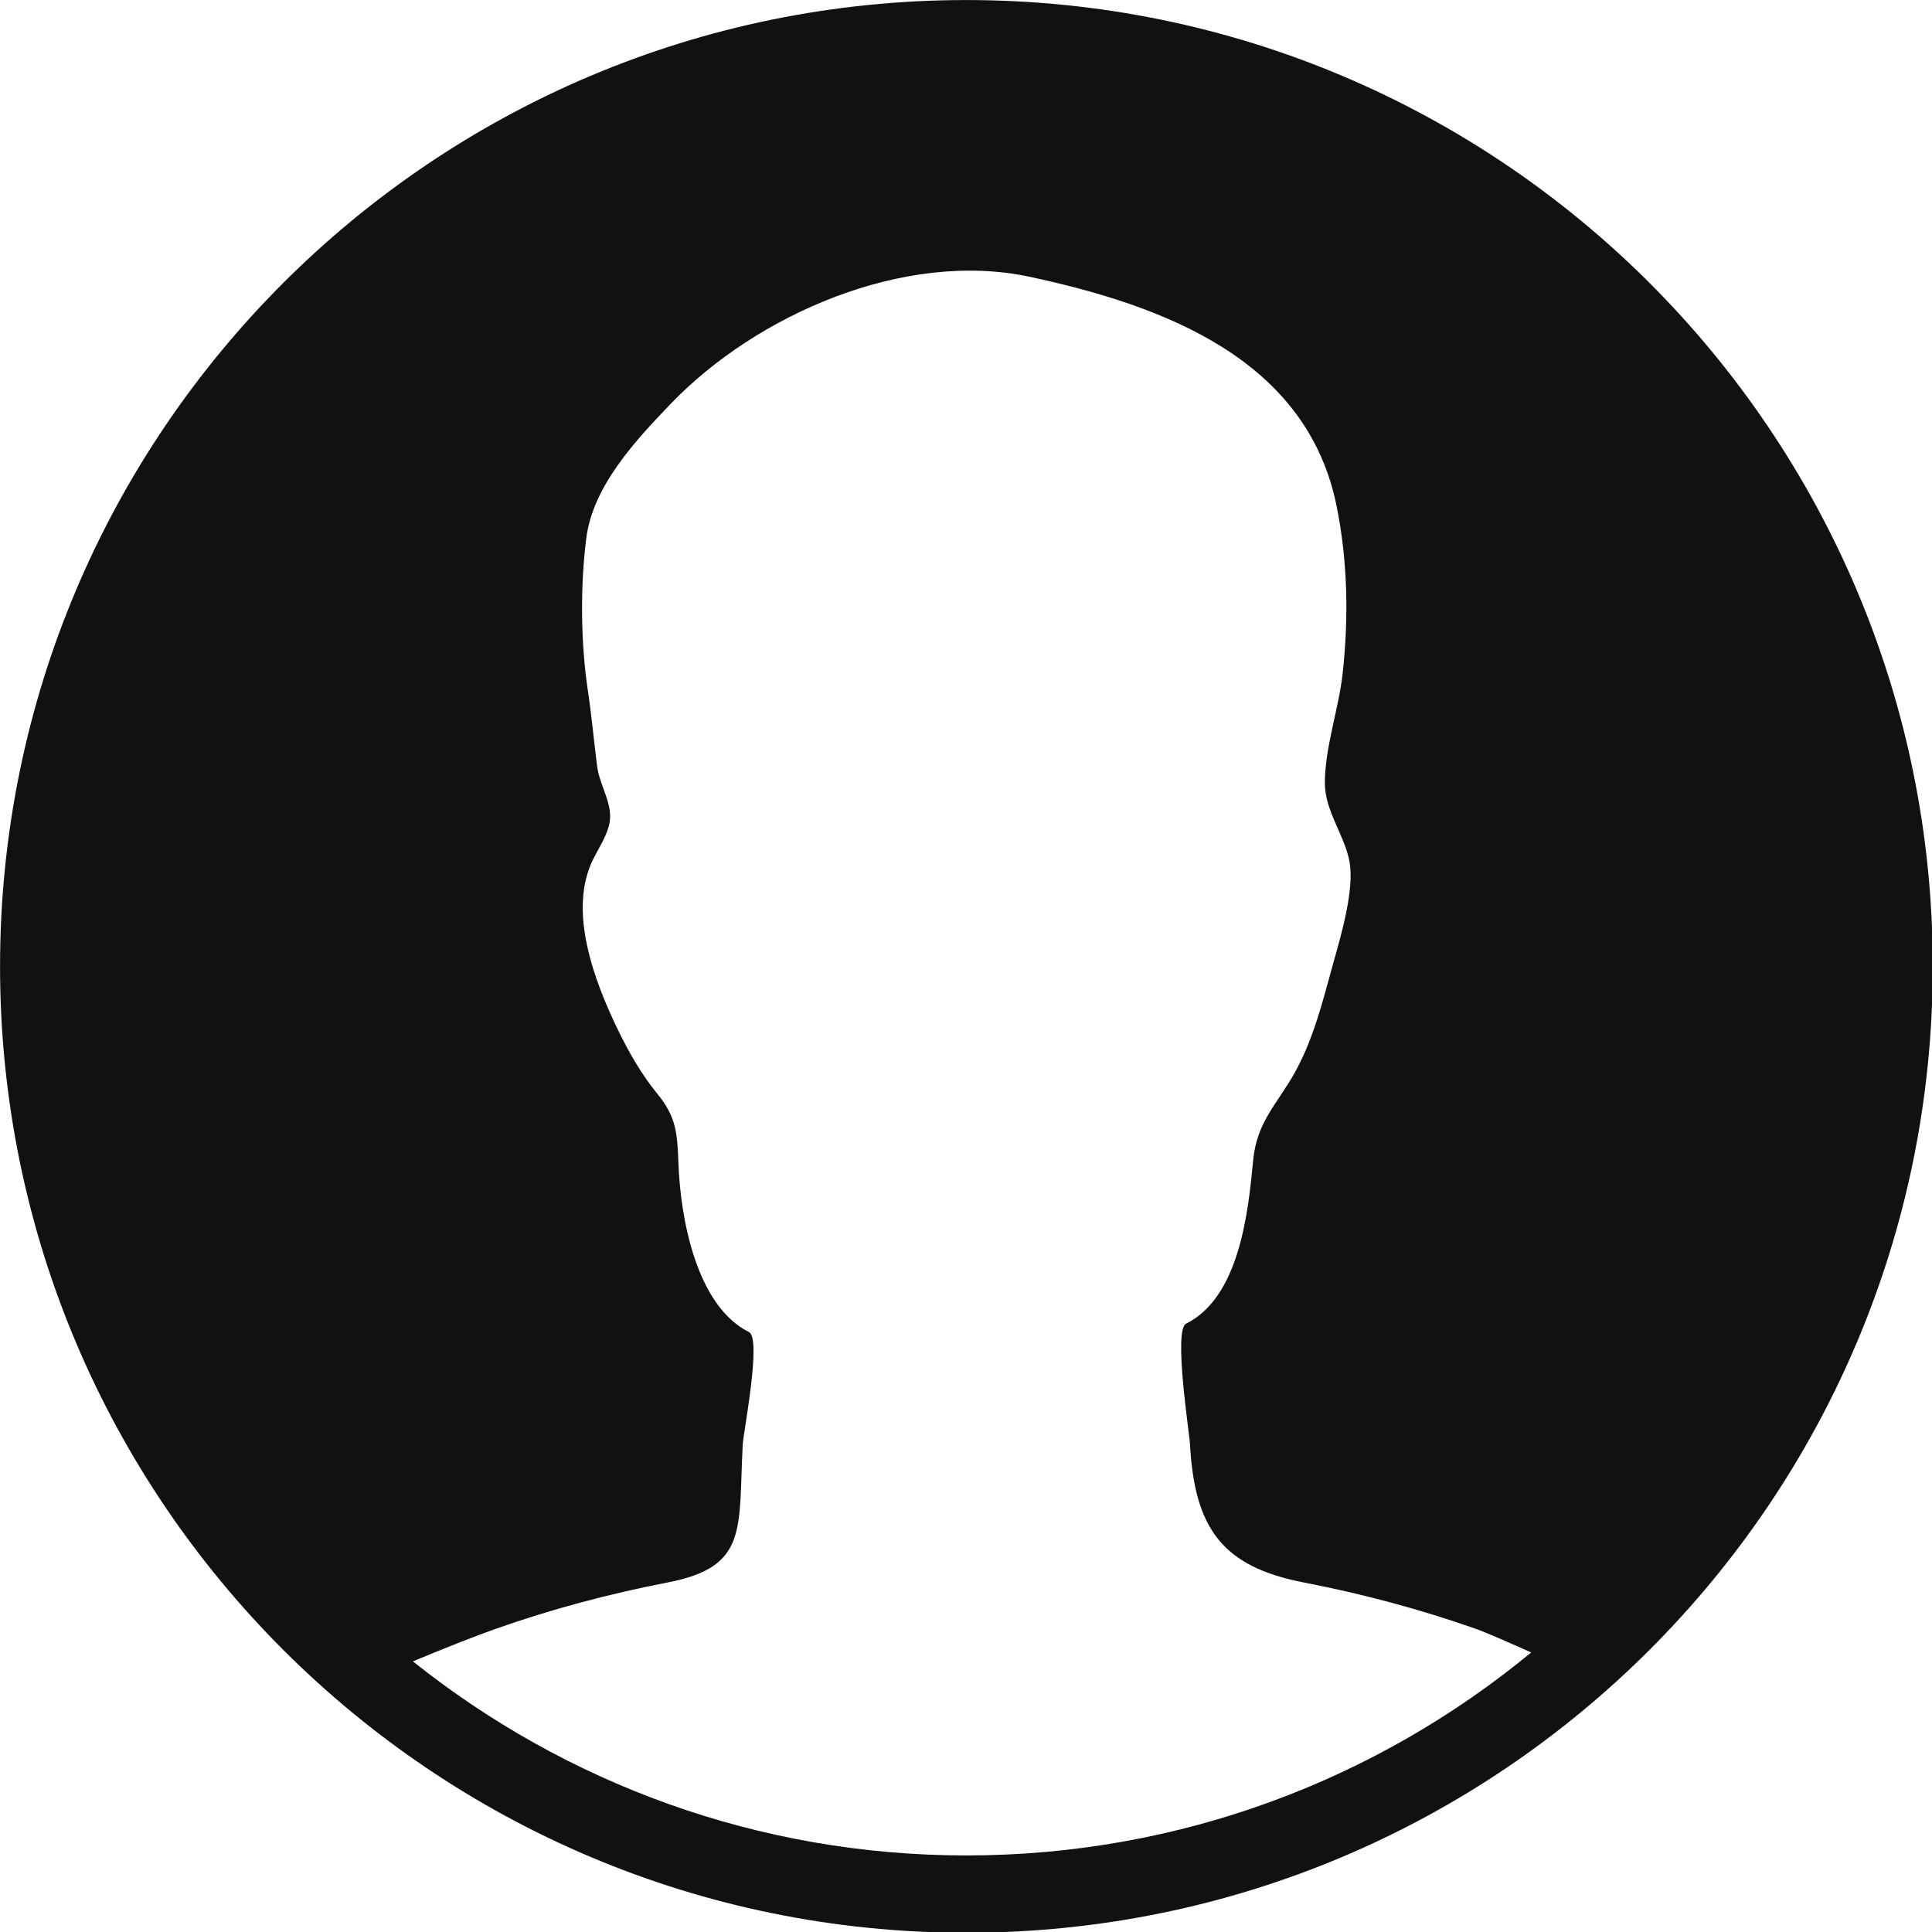 <svg class="css-ze2te4 css-qd6ojx" viewBox="0 0 85.019 85.019"><g transform="translate(-6.696, -4.723) scale(0.945)" class="css-1mun45u" fill="#111111"><path xmlns="http://www.w3.org/2000/svg" d="M52.088,5c-24.852,0-45,20.148-45,45c0,24.854,20.148,45,45,45s45-20.146,45-45C97.088,25.148,76.94,5,52.088,5   M52.088,91.4c-9.74,0-18.696-3.389-25.775-9.037c1.247-0.524,2.938-1.194,3.827-1.505c2.623-0.928,5.328-1.646,8.058-2.174  c3.751-0.731,3.264-2.496,3.475-6.423c0.03-0.567,0.891-4.936,0.29-5.233c-2.482-1.243-3.194-5.382-3.284-7.843  c-0.053-1.392-0.088-2.157-0.977-3.245c-0.74-0.903-1.334-1.94-1.842-2.988c-1.08-2.23-2.355-5.532-1.15-7.947  c0.257-0.515,0.584-0.999,0.731-1.554c0.255-0.942-0.425-1.826-0.548-2.76c-0.151-1.169-0.253-2.348-0.429-3.516  c-0.337-2.22-0.364-4.887-0.075-7.126c0.312-2.433,2.312-4.56,3.939-6.256c3.971-4.126,10.839-7.162,16.71-5.905  c6.231,1.336,12.923,3.835,14.294,10.7c0.513,2.554,0.561,5.172,0.278,7.756c-0.181,1.675-0.83,3.445-0.83,5.119  c0,1.301,0.921,2.431,1.146,3.651c0.241,1.32-0.394,3.445-0.752,4.725c-0.485,1.747-0.917,3.549-1.814,5.142  c-0.823,1.457-1.749,2.264-1.918,4.046c-0.23,2.412-0.634,6.367-3.122,7.608c-0.6,0.3,0.151,5.059,0.181,5.626  c0.211,3.927,1.526,5.692,5.275,6.423c2.73,0.529,5.437,1.246,8.06,2.174c0.454,0.158,1.628,0.677,2.552,1.09  C71.232,87.851,62.067,91.4,52.088,91.4"></path></g></svg>